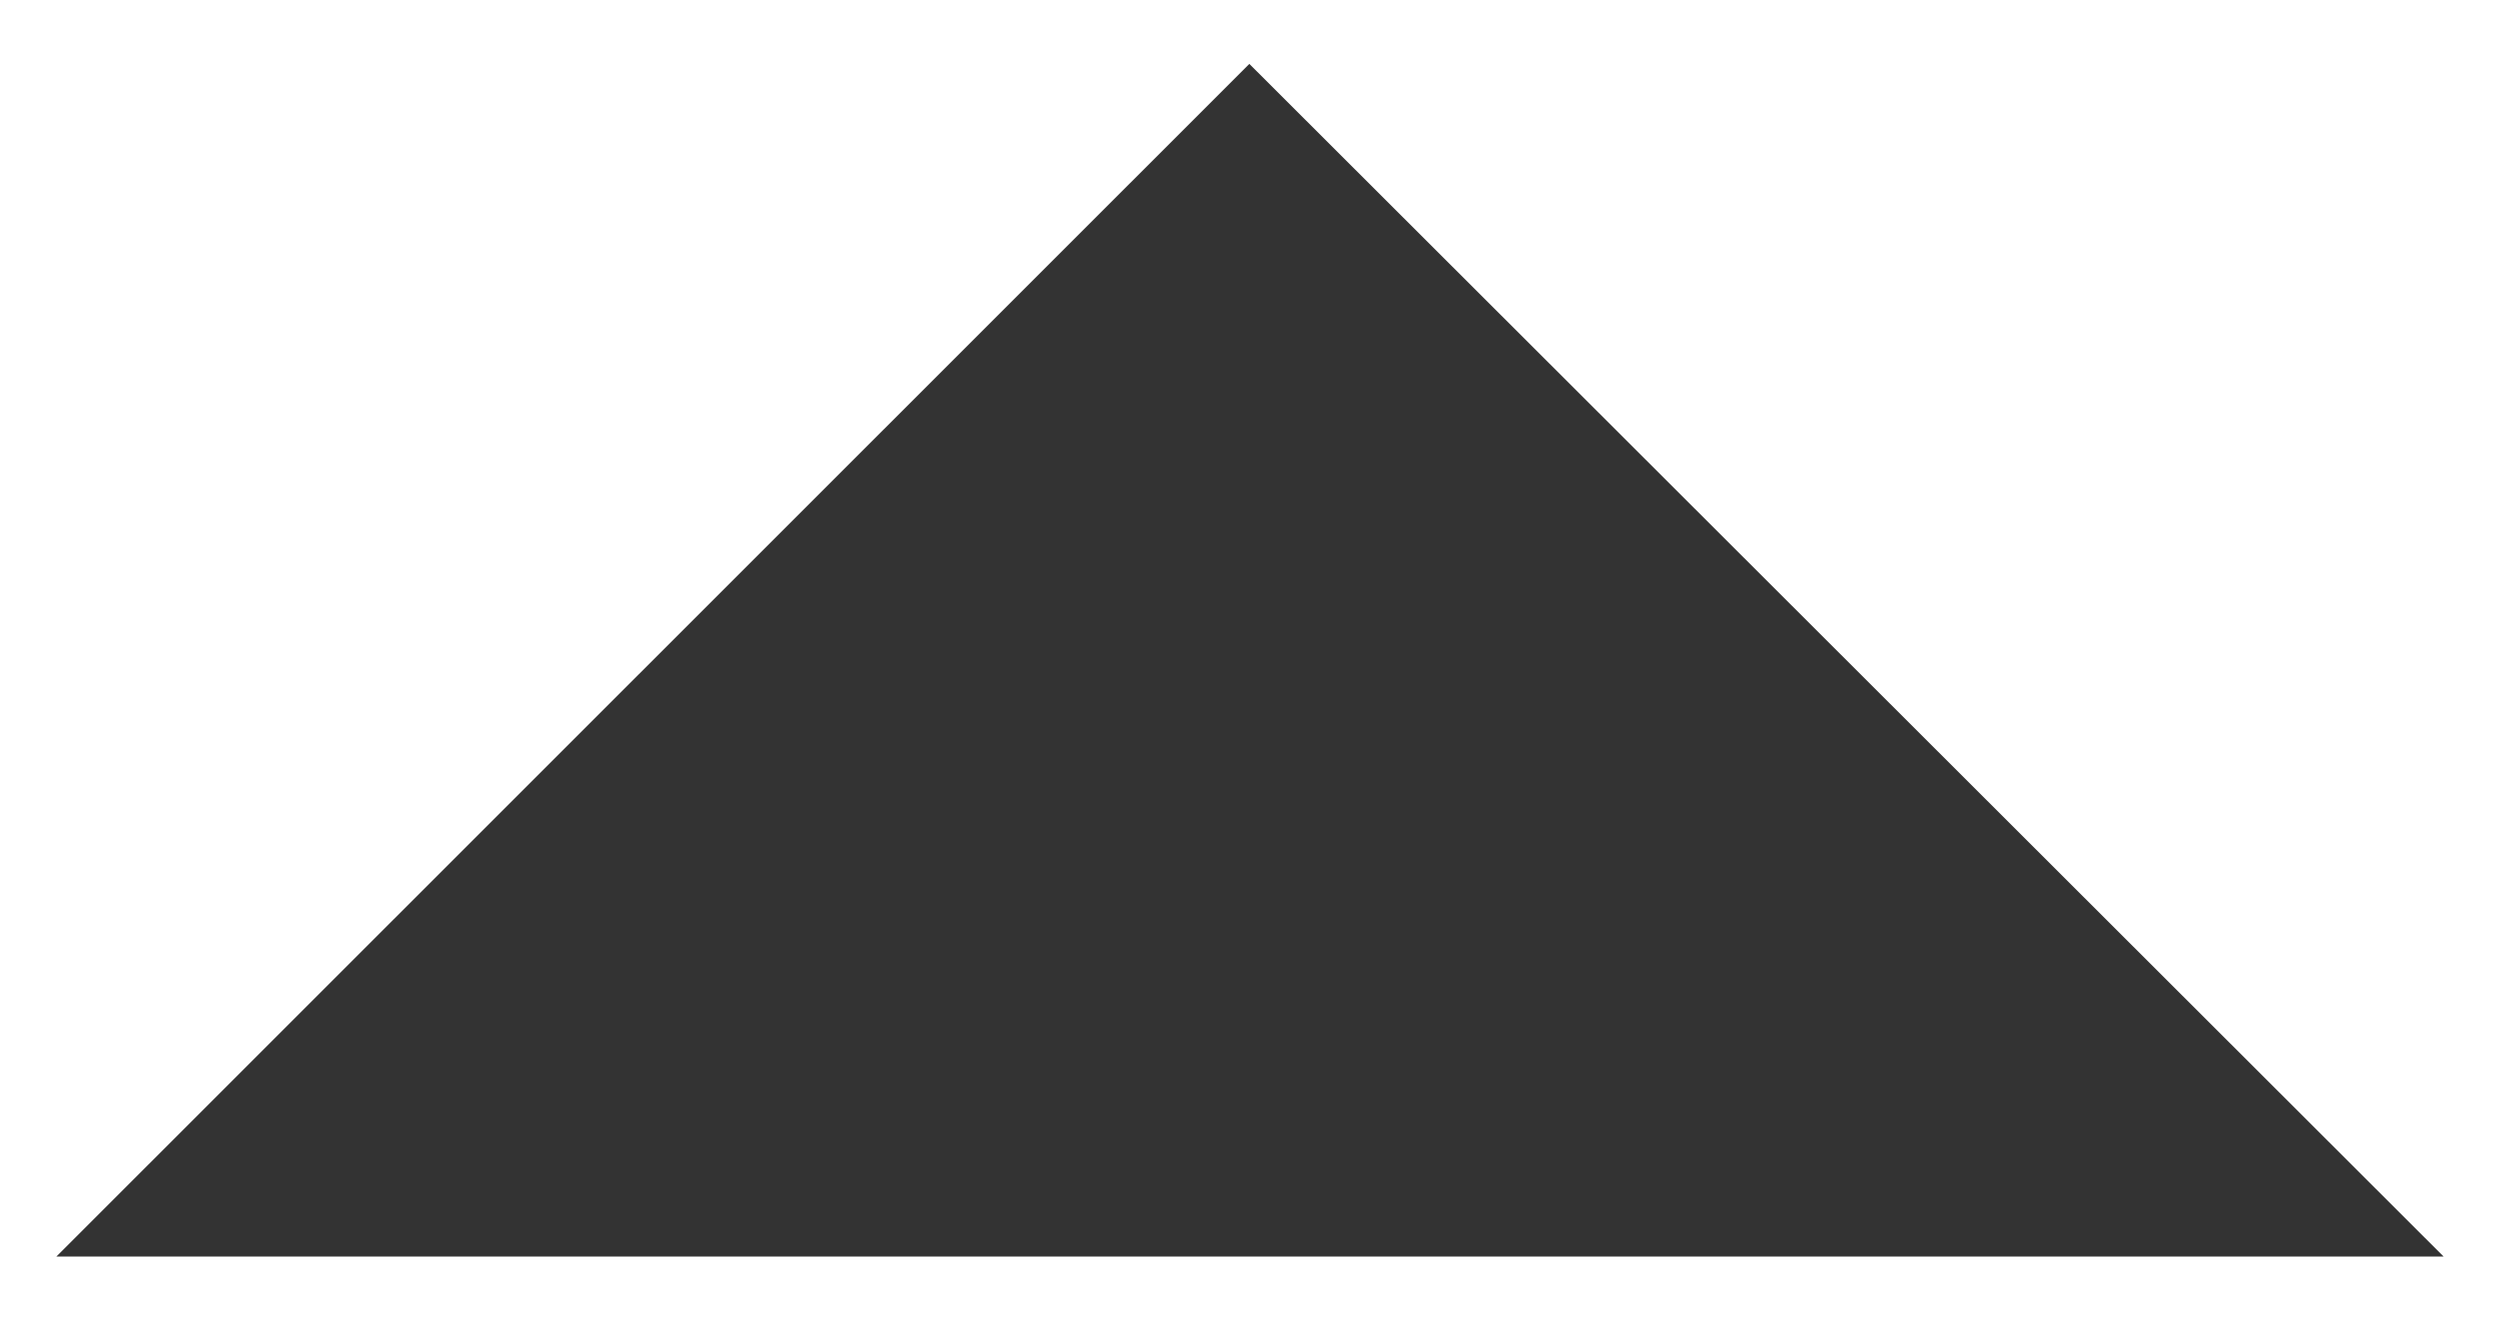 <?xml version="1.0" encoding="utf-8"?>
<!-- Generator: Adobe Illustrator 16.0.3, SVG Export Plug-In . SVG Version: 6.00 Build 0)  -->
<!DOCTYPE svg PUBLIC "-//W3C//DTD SVG 1.1//EN" "http://www.w3.org/Graphics/SVG/1.1/DTD/svg11.dtd">
<svg version="1.1" id="Layer_1" xmlns="http://www.w3.org/2000/svg" xmlns:xlink="http://www.w3.org/1999/xlink" x="0px" y="0px"
	 width="7.63px" height="4.03px" viewBox="0 0 7.63 4.03" enable-background="new 0 0 7.63 4.03" xml:space="preserve">
<g id="dlb_arrow">
	<polygon fill="#333333" points="0.172,3.835 3.813,0.195 7.458,3.835 	"/>
</g>
</svg>
